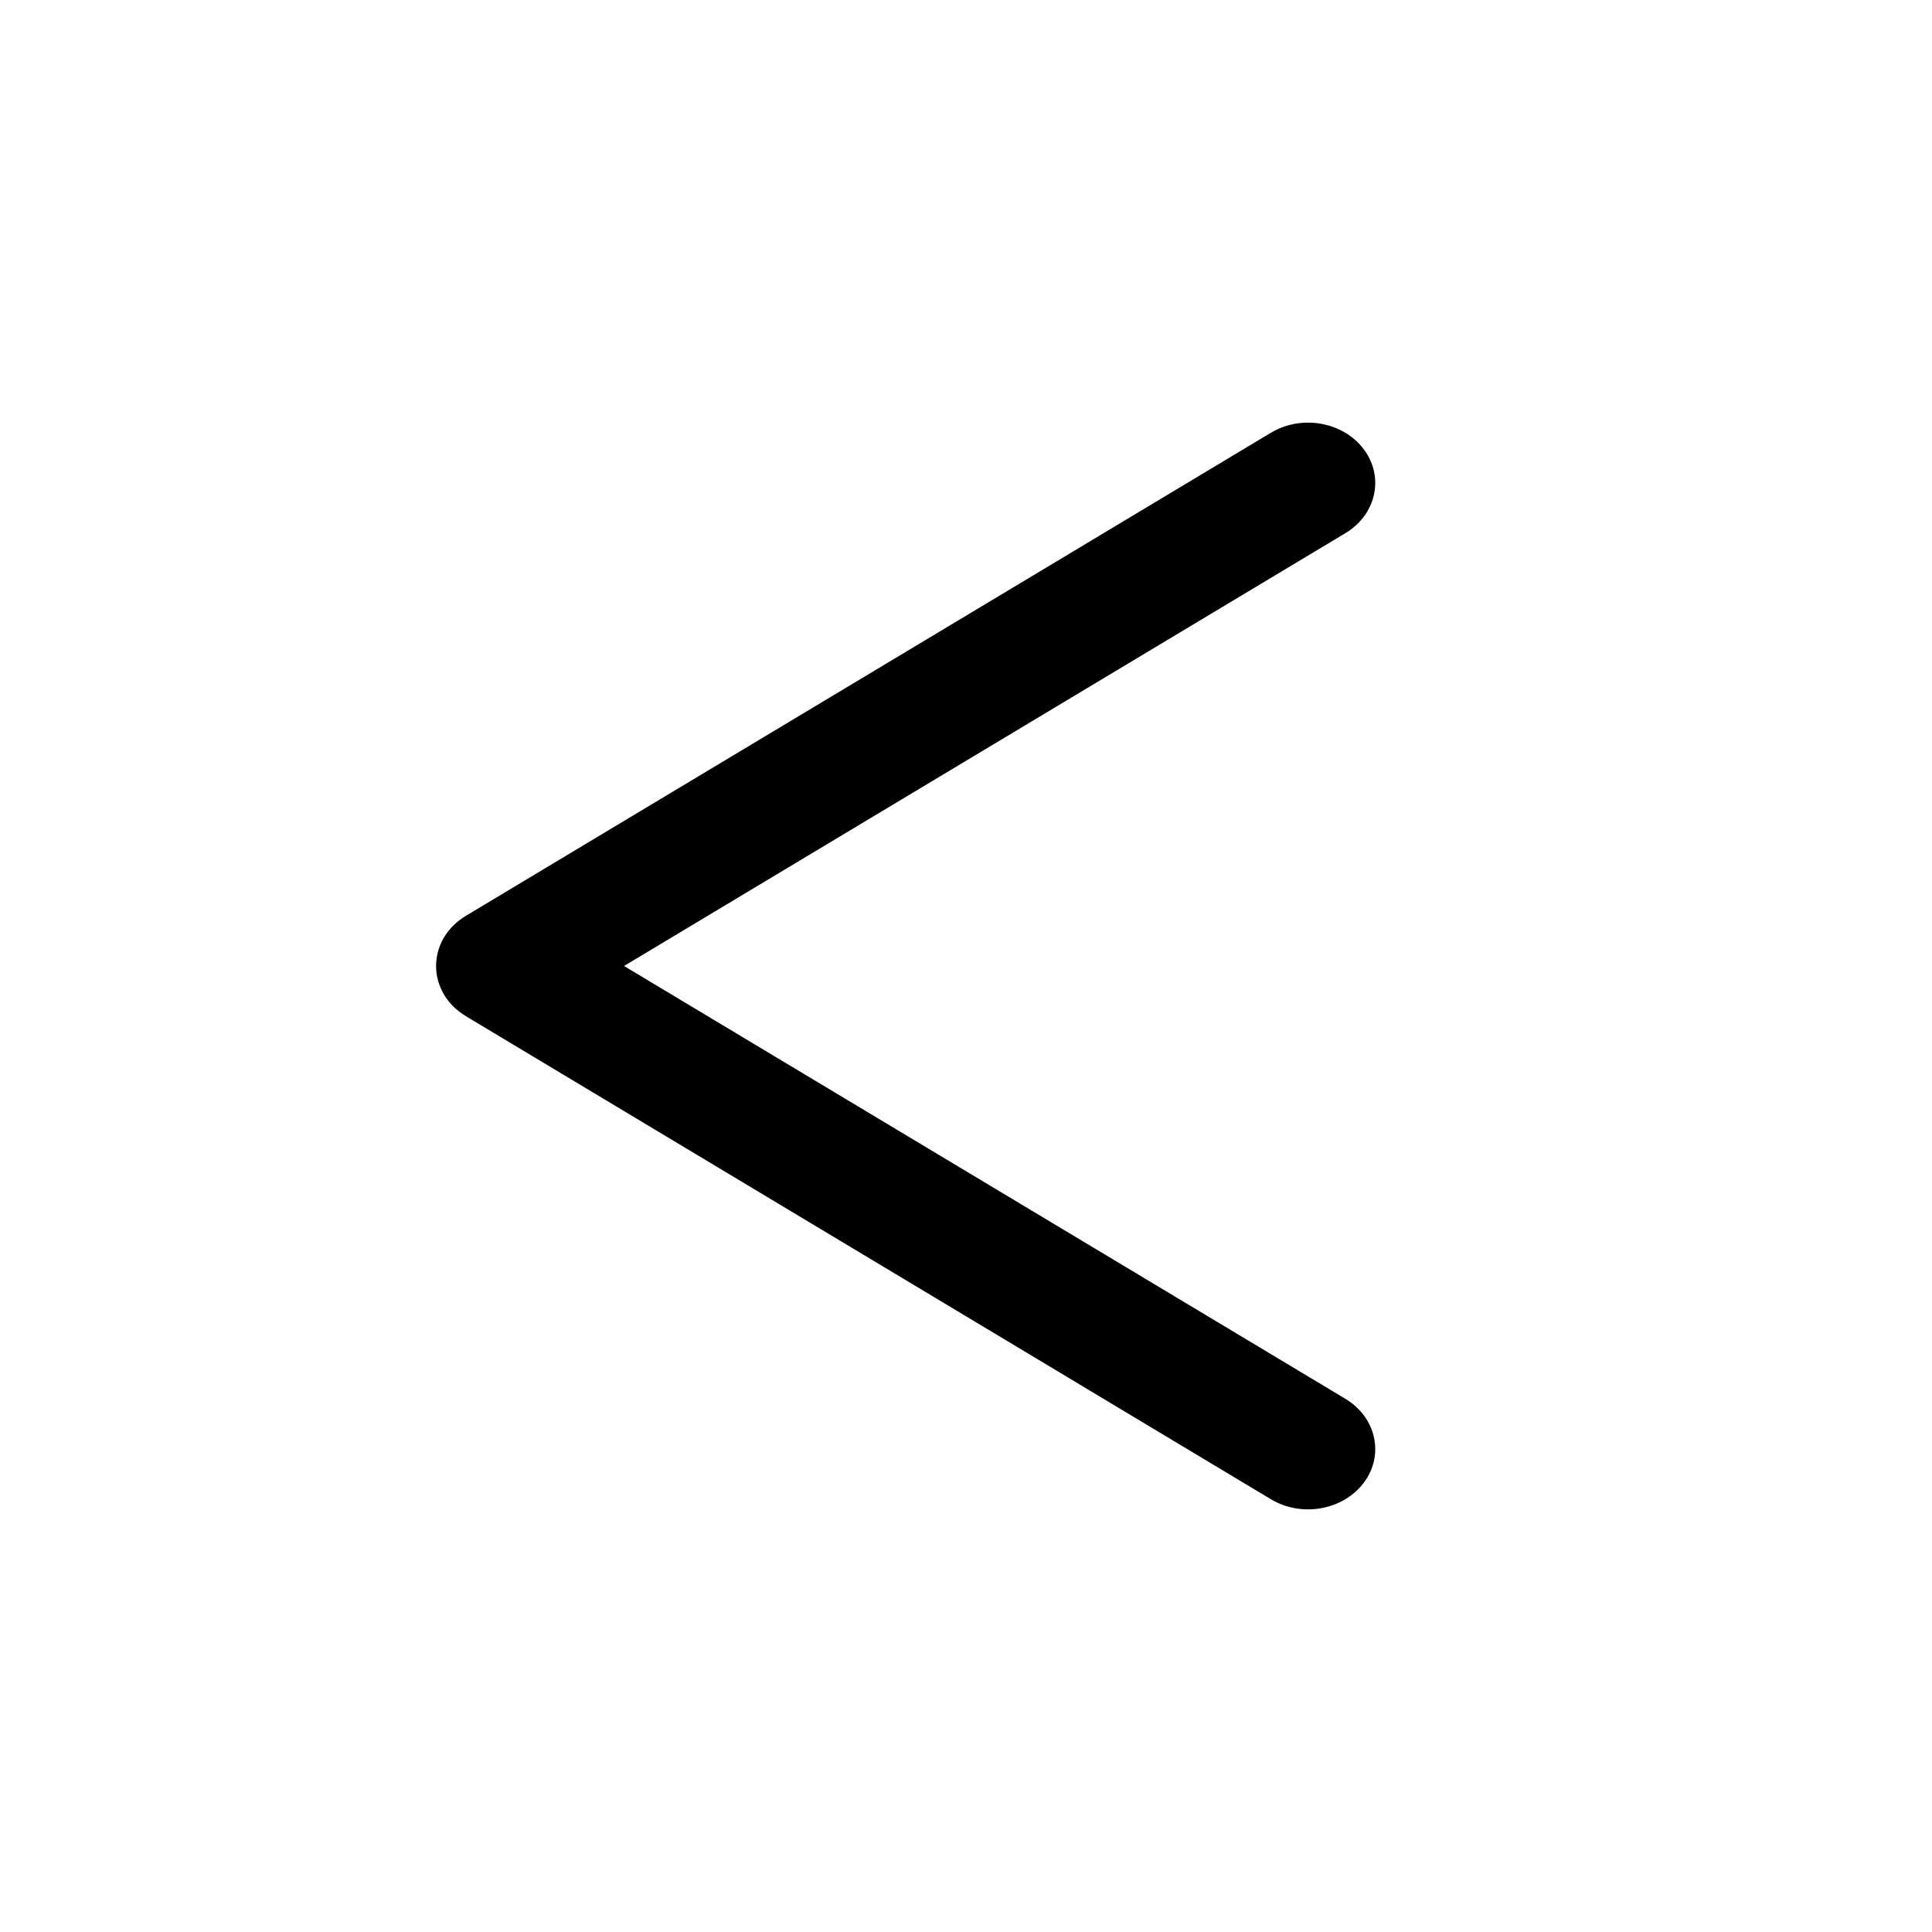 <svg xmlns="http://www.w3.org/2000/svg" viewBox="0 0 16 16">
  <g>
    <path d="M11.141,4.416 C11.397,4.263 11.466,3.952 11.296,3.723 C11.125,3.493 10.78,3.431 10.525,3.584 L3.859,7.584 C3.529,7.782 3.529,8.218 3.859,8.416 L10.525,12.416 C10.78,12.569 11.125,12.507 11.296,12.277 C11.466,12.048 11.397,11.737 11.141,11.584 L5.168,8 L11.141,4.416 Z"/>
  </g>
</svg>
